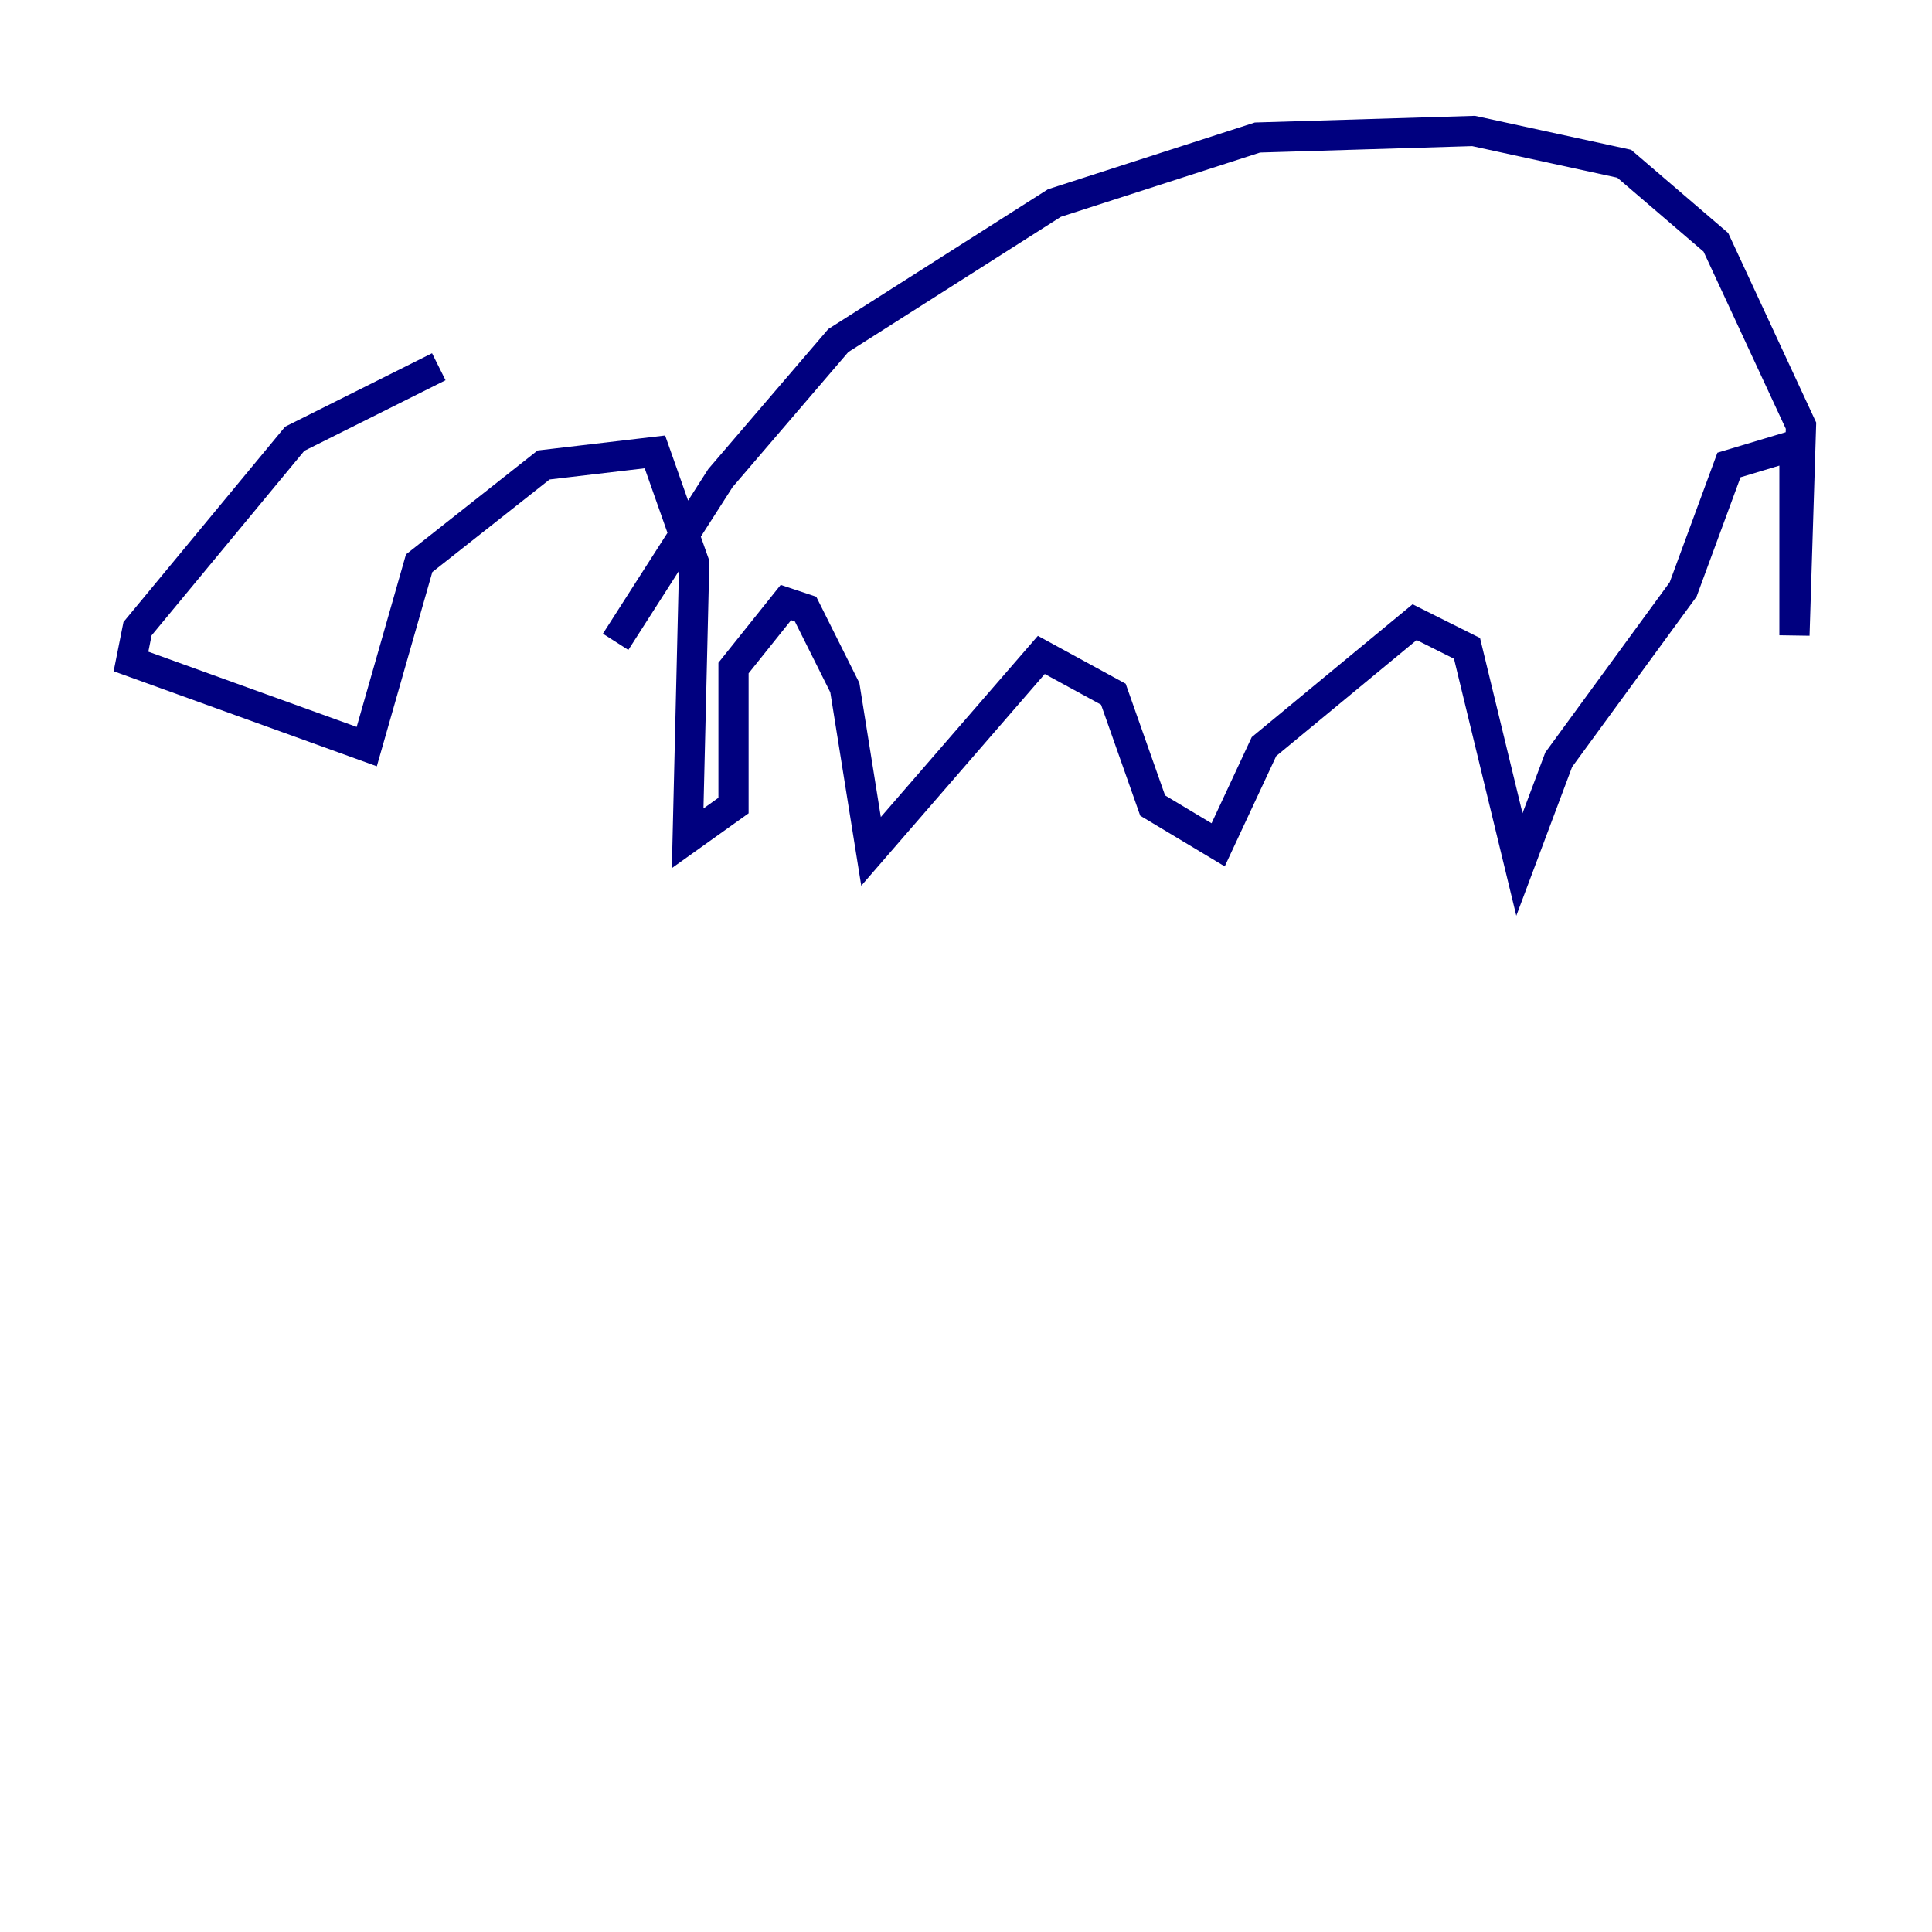 <?xml version="1.0" encoding="utf-8" ?>
<svg baseProfile="tiny" height="128" version="1.2" viewBox="0,0,128,128" width="128" xmlns="http://www.w3.org/2000/svg" xmlns:ev="http://www.w3.org/2001/xml-events" xmlns:xlink="http://www.w3.org/1999/xlink"><defs /><polyline fill="none" points="29.071,24.298 19.525,29.071 9.112,41.654 8.678,43.824 24.298,49.464 27.77,37.315 36.014,30.807 43.39,29.939 45.993,37.315 45.559,55.539 48.597,53.37 48.597,44.258 52.068,39.919 53.37,40.352 55.973,45.559 57.709,56.407 68.99,43.39 73.763,45.993 76.366,53.37 80.705,55.973 83.742,49.464 93.722,41.22 97.193,42.956 100.664,57.275 103.268,50.332 111.512,39.051 114.549,30.807 118.888,29.505 118.888,42.088 119.322,28.203 113.681,16.054 107.607,10.848 97.627,8.678 83.308,9.112 69.858,13.451 55.539,22.563 47.729,31.675 40.786,42.522" stroke="#00007f" stroke-width="2" /></svg>